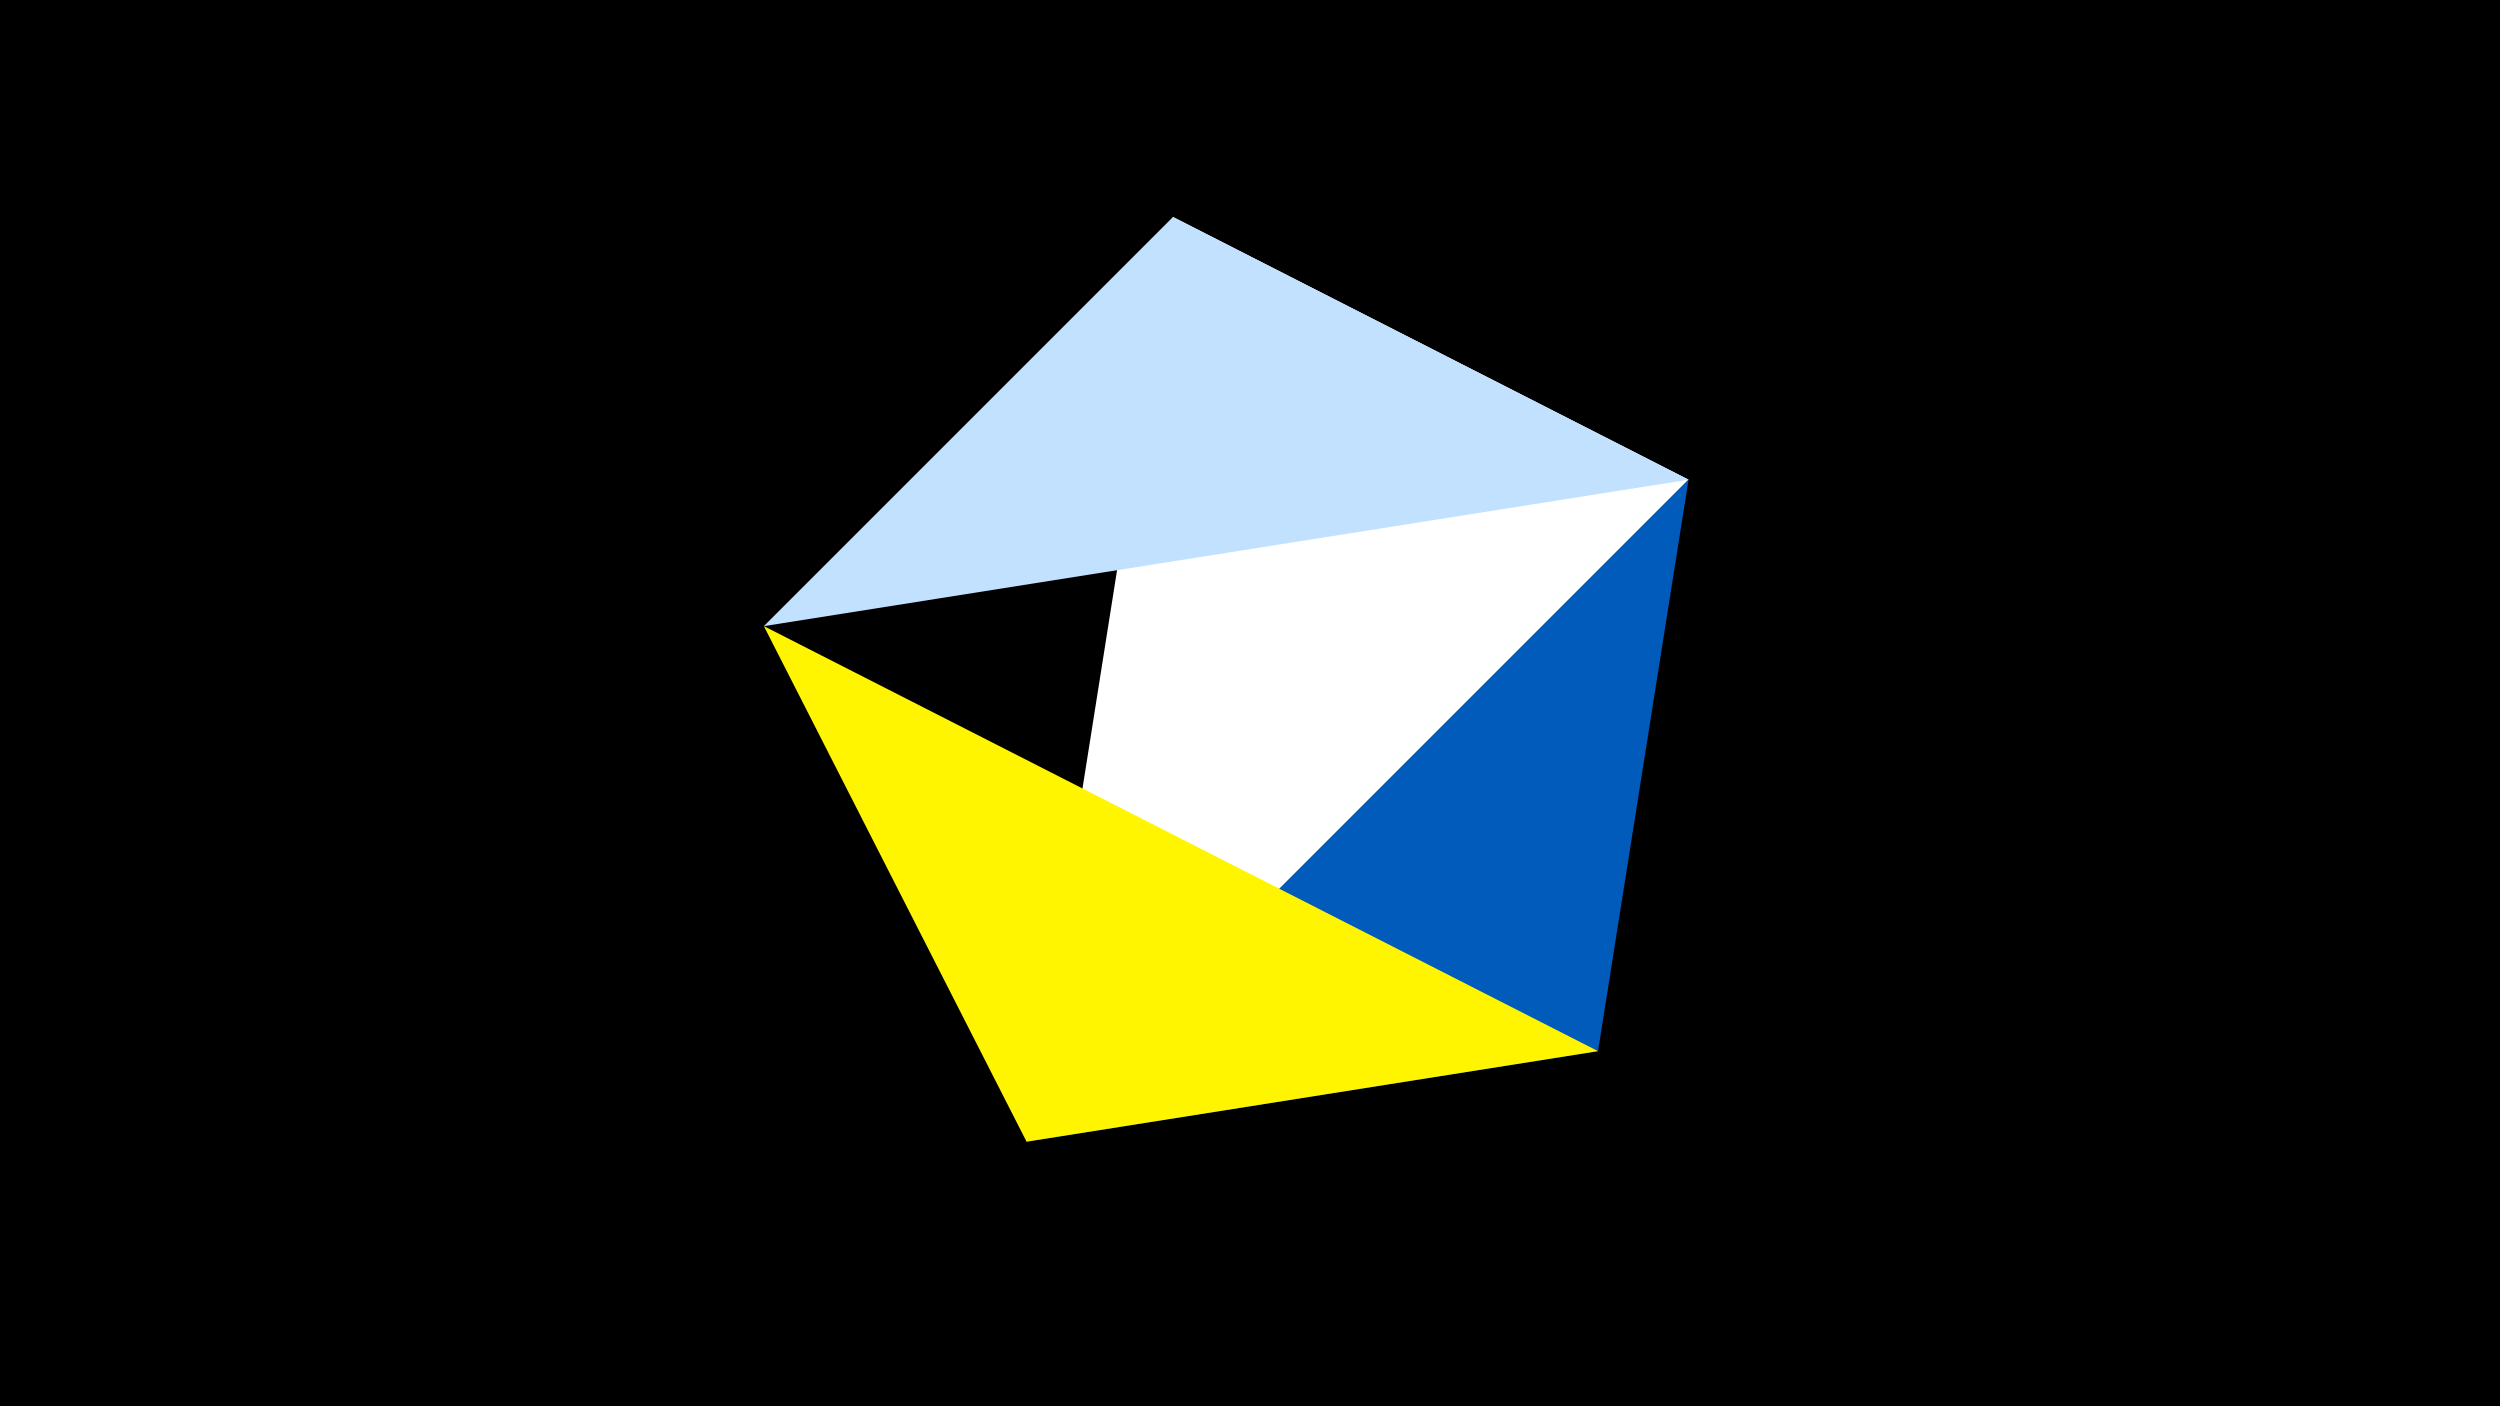 <svg width="1200" height="675" viewBox="-500 -500 1200 675" xmlns="http://www.w3.org/2000/svg"><title>juwel 19563</title><path d="M-500-500h1200v675h-1200z" fill="#000"/><path d="M310.5,-269.755L63.042,-395.841 -7.255,48 Z" fill="#fff"/><path d="M-7.255,48L310.5,-269.755 267.054,4.554 Z" fill="#005bbb"/><path d="M-133.341,-199.458L63.042,-395.841 310.5,-269.755 Z" fill="#c2e1ff"/><path d="M-7.255,48L-133.341,-199.458 267.054,4.554 Z" fill="#fff500"/></svg>
